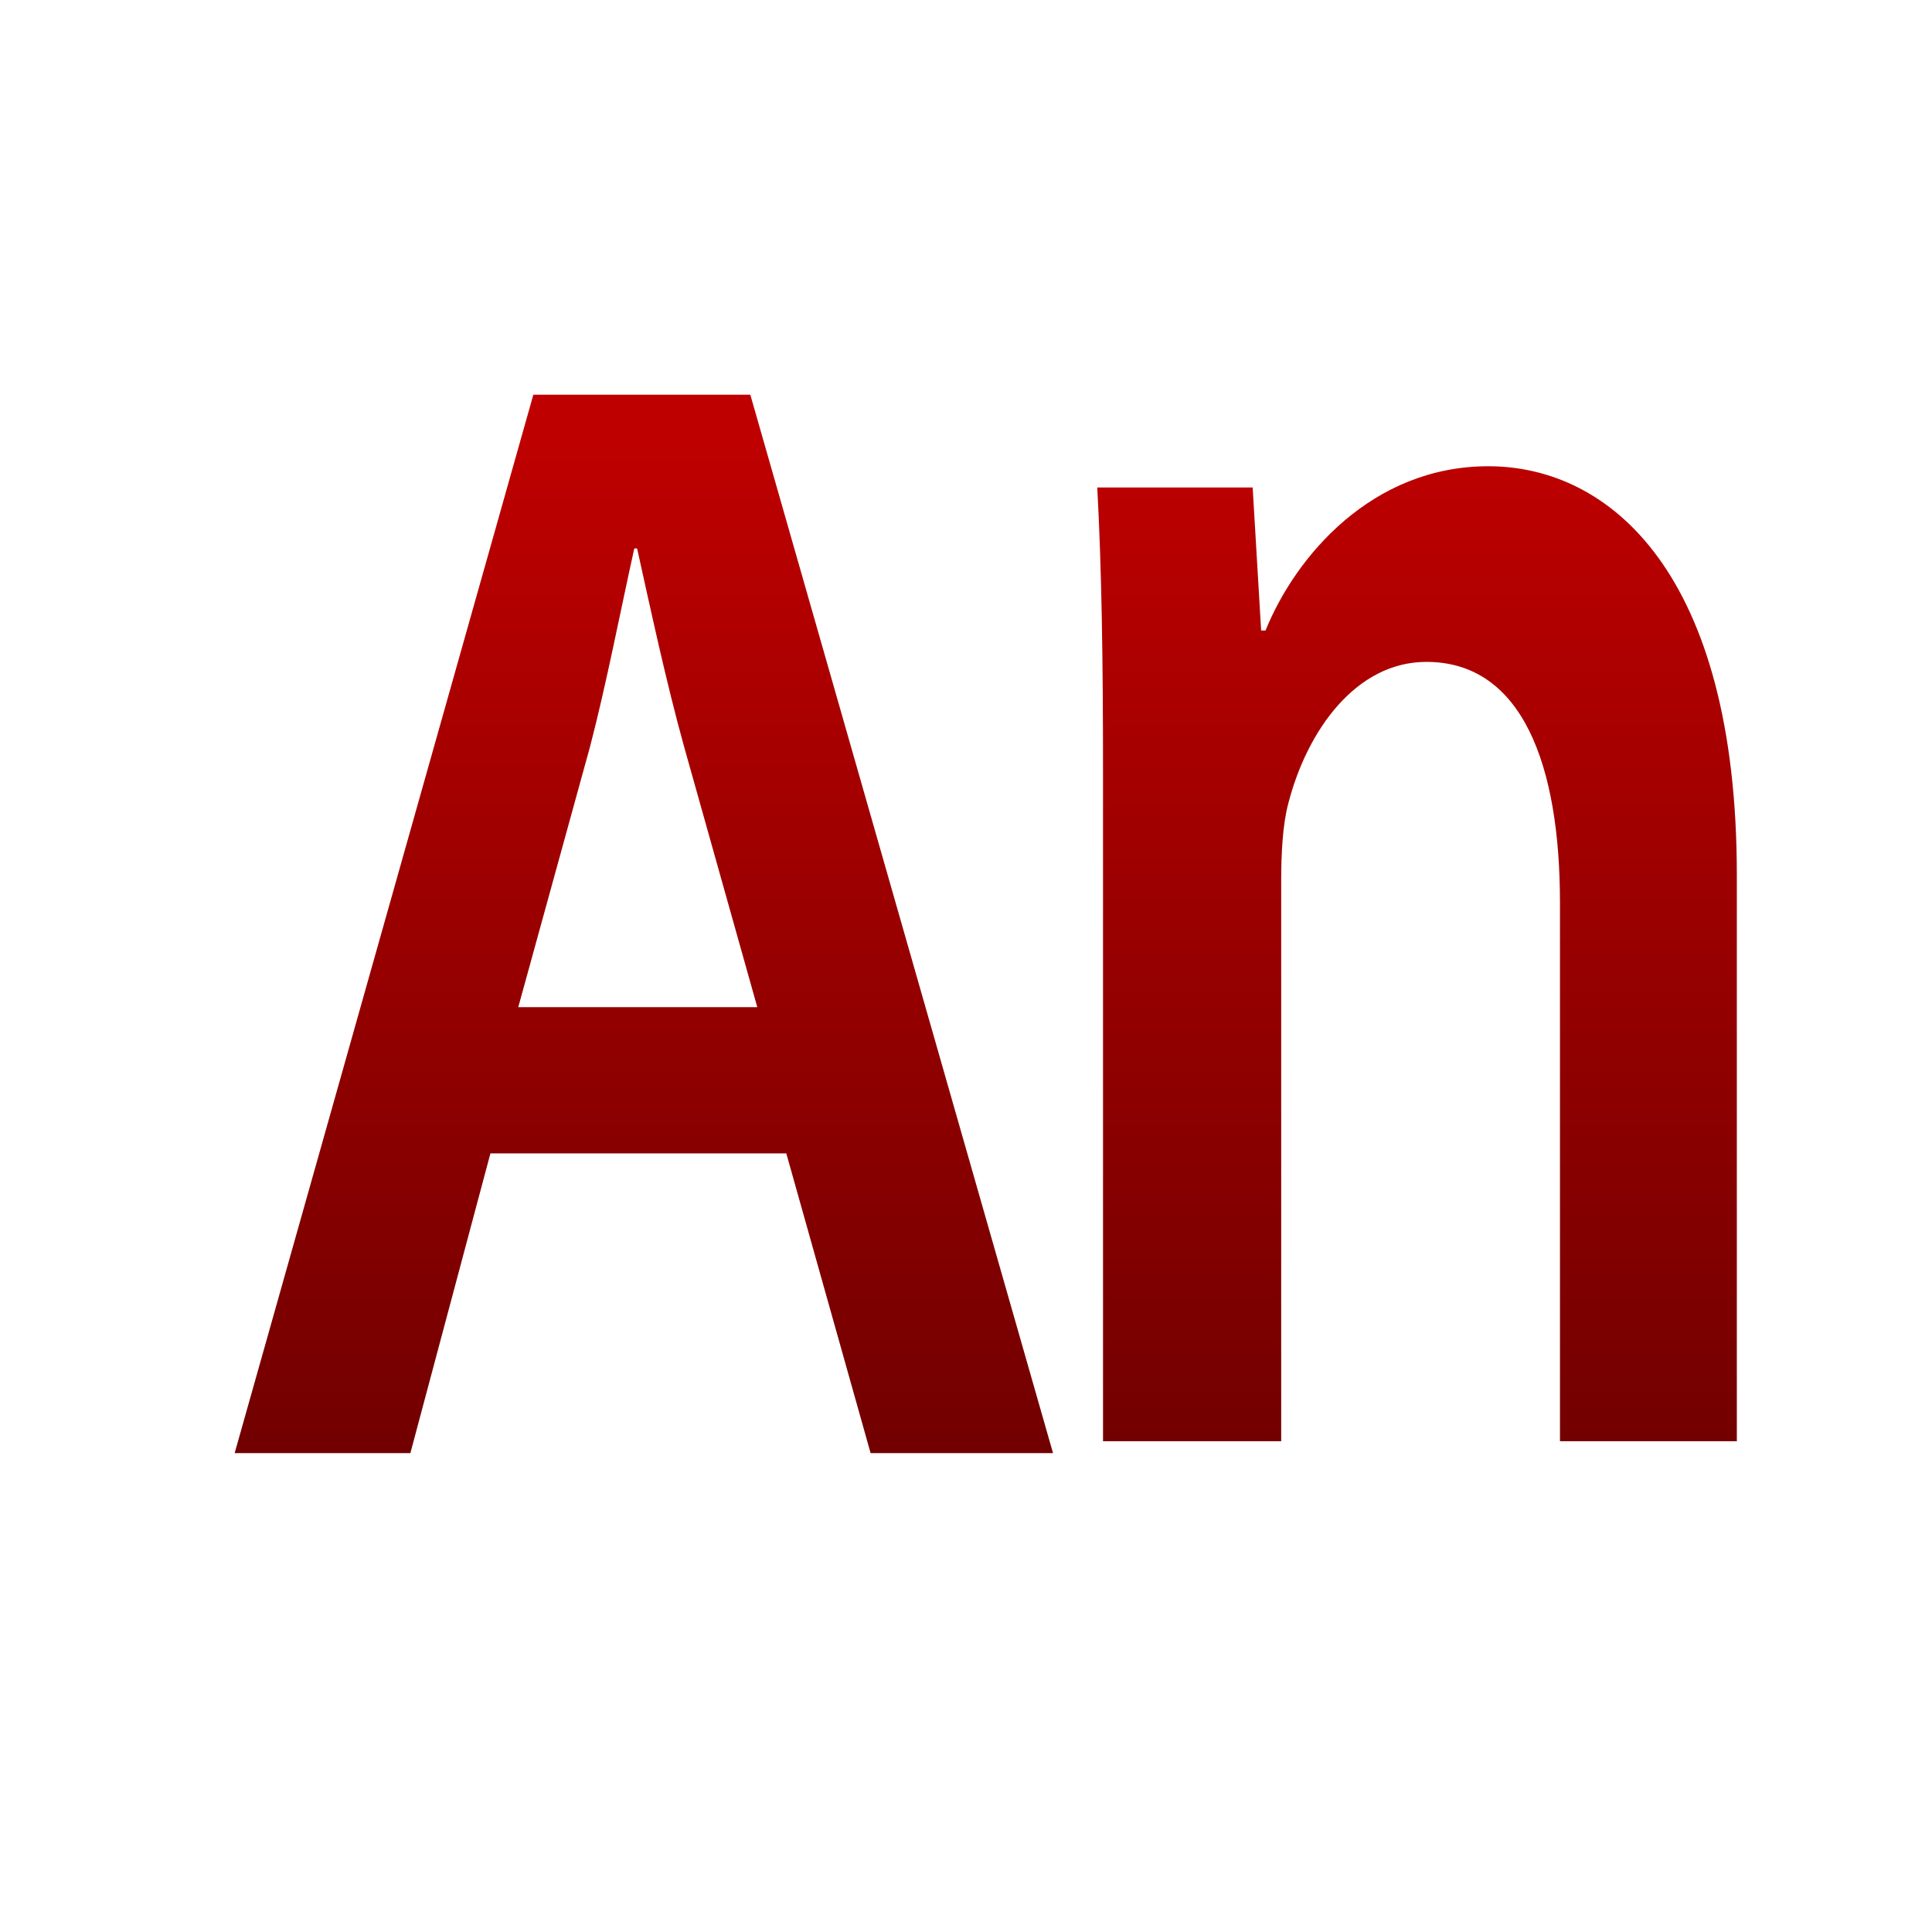 <svg xmlns="http://www.w3.org/2000/svg" xmlns:xlink="http://www.w3.org/1999/xlink" width="64" height="64" viewBox="0 0 64 64" version="1.1"><defs><linearGradient id="linear0" gradientUnits="userSpaceOnUse" x1="0" y1="0" x2="0" y2="1" gradientTransform="matrix(56,0,0,35.898,4,14.051)"><stop offset="0" style="stop-color:#bf0000;stop-opacity:1;"/><stop offset="1" style="stop-color:#6e0000;stop-opacity:1;"/></linearGradient><linearGradient id="linear1" gradientUnits="userSpaceOnUse" x1="0" y1="0" x2="0" y2="1" gradientTransform="matrix(56,0,0,35.898,4,14.051)"><stop offset="0" style="stop-color:#bf0000;stop-opacity:1;"/><stop offset="1" style="stop-color:#6e0000;stop-opacity:1;"/></linearGradient></defs><g id="surface1"><path style=" stroke:none;fill-rule:nonzero;fill:url(#linear0);" d="M 17.668 13.074 L 7.773 48.137 L 13.594 48.137 L 16.246 38.207 L 26.047 38.207 L 28.84 48.137 L 34.883 48.137 L 24.855 13.074 M 19.547 24.73 C 20.09 22.652 20.559 20.203 21.012 18.168 L 21.105 18.168 C 21.555 20.199 22.066 22.586 22.66 24.73 L 25.086 33.363 L 17.168 33.363 "/><path style=" stroke:none;fill-rule:nonzero;fill:url(#linear1);" d="M 41.922 20.887 L 41.777 20.887 L 41.496 16.148 L 36.348 16.148 C 36.496 18.871 36.539 21.922 36.539 25.555 L 36.539 47.742 L 42.441 47.742 L 42.441 29.188 C 42.441 28.285 42.488 27.309 42.68 26.602 C 43.301 24.199 44.918 21.926 47.25 21.926 C 50.438 21.926 51.676 25.363 51.676 29.902 L 51.676 47.742 L 57.535 47.742 L 57.535 28.992 C 57.535 19.008 53.344 15.445 49.301 15.445 C 45.449 15.445 42.918 18.426 41.922 20.887 "/></g></svg>
